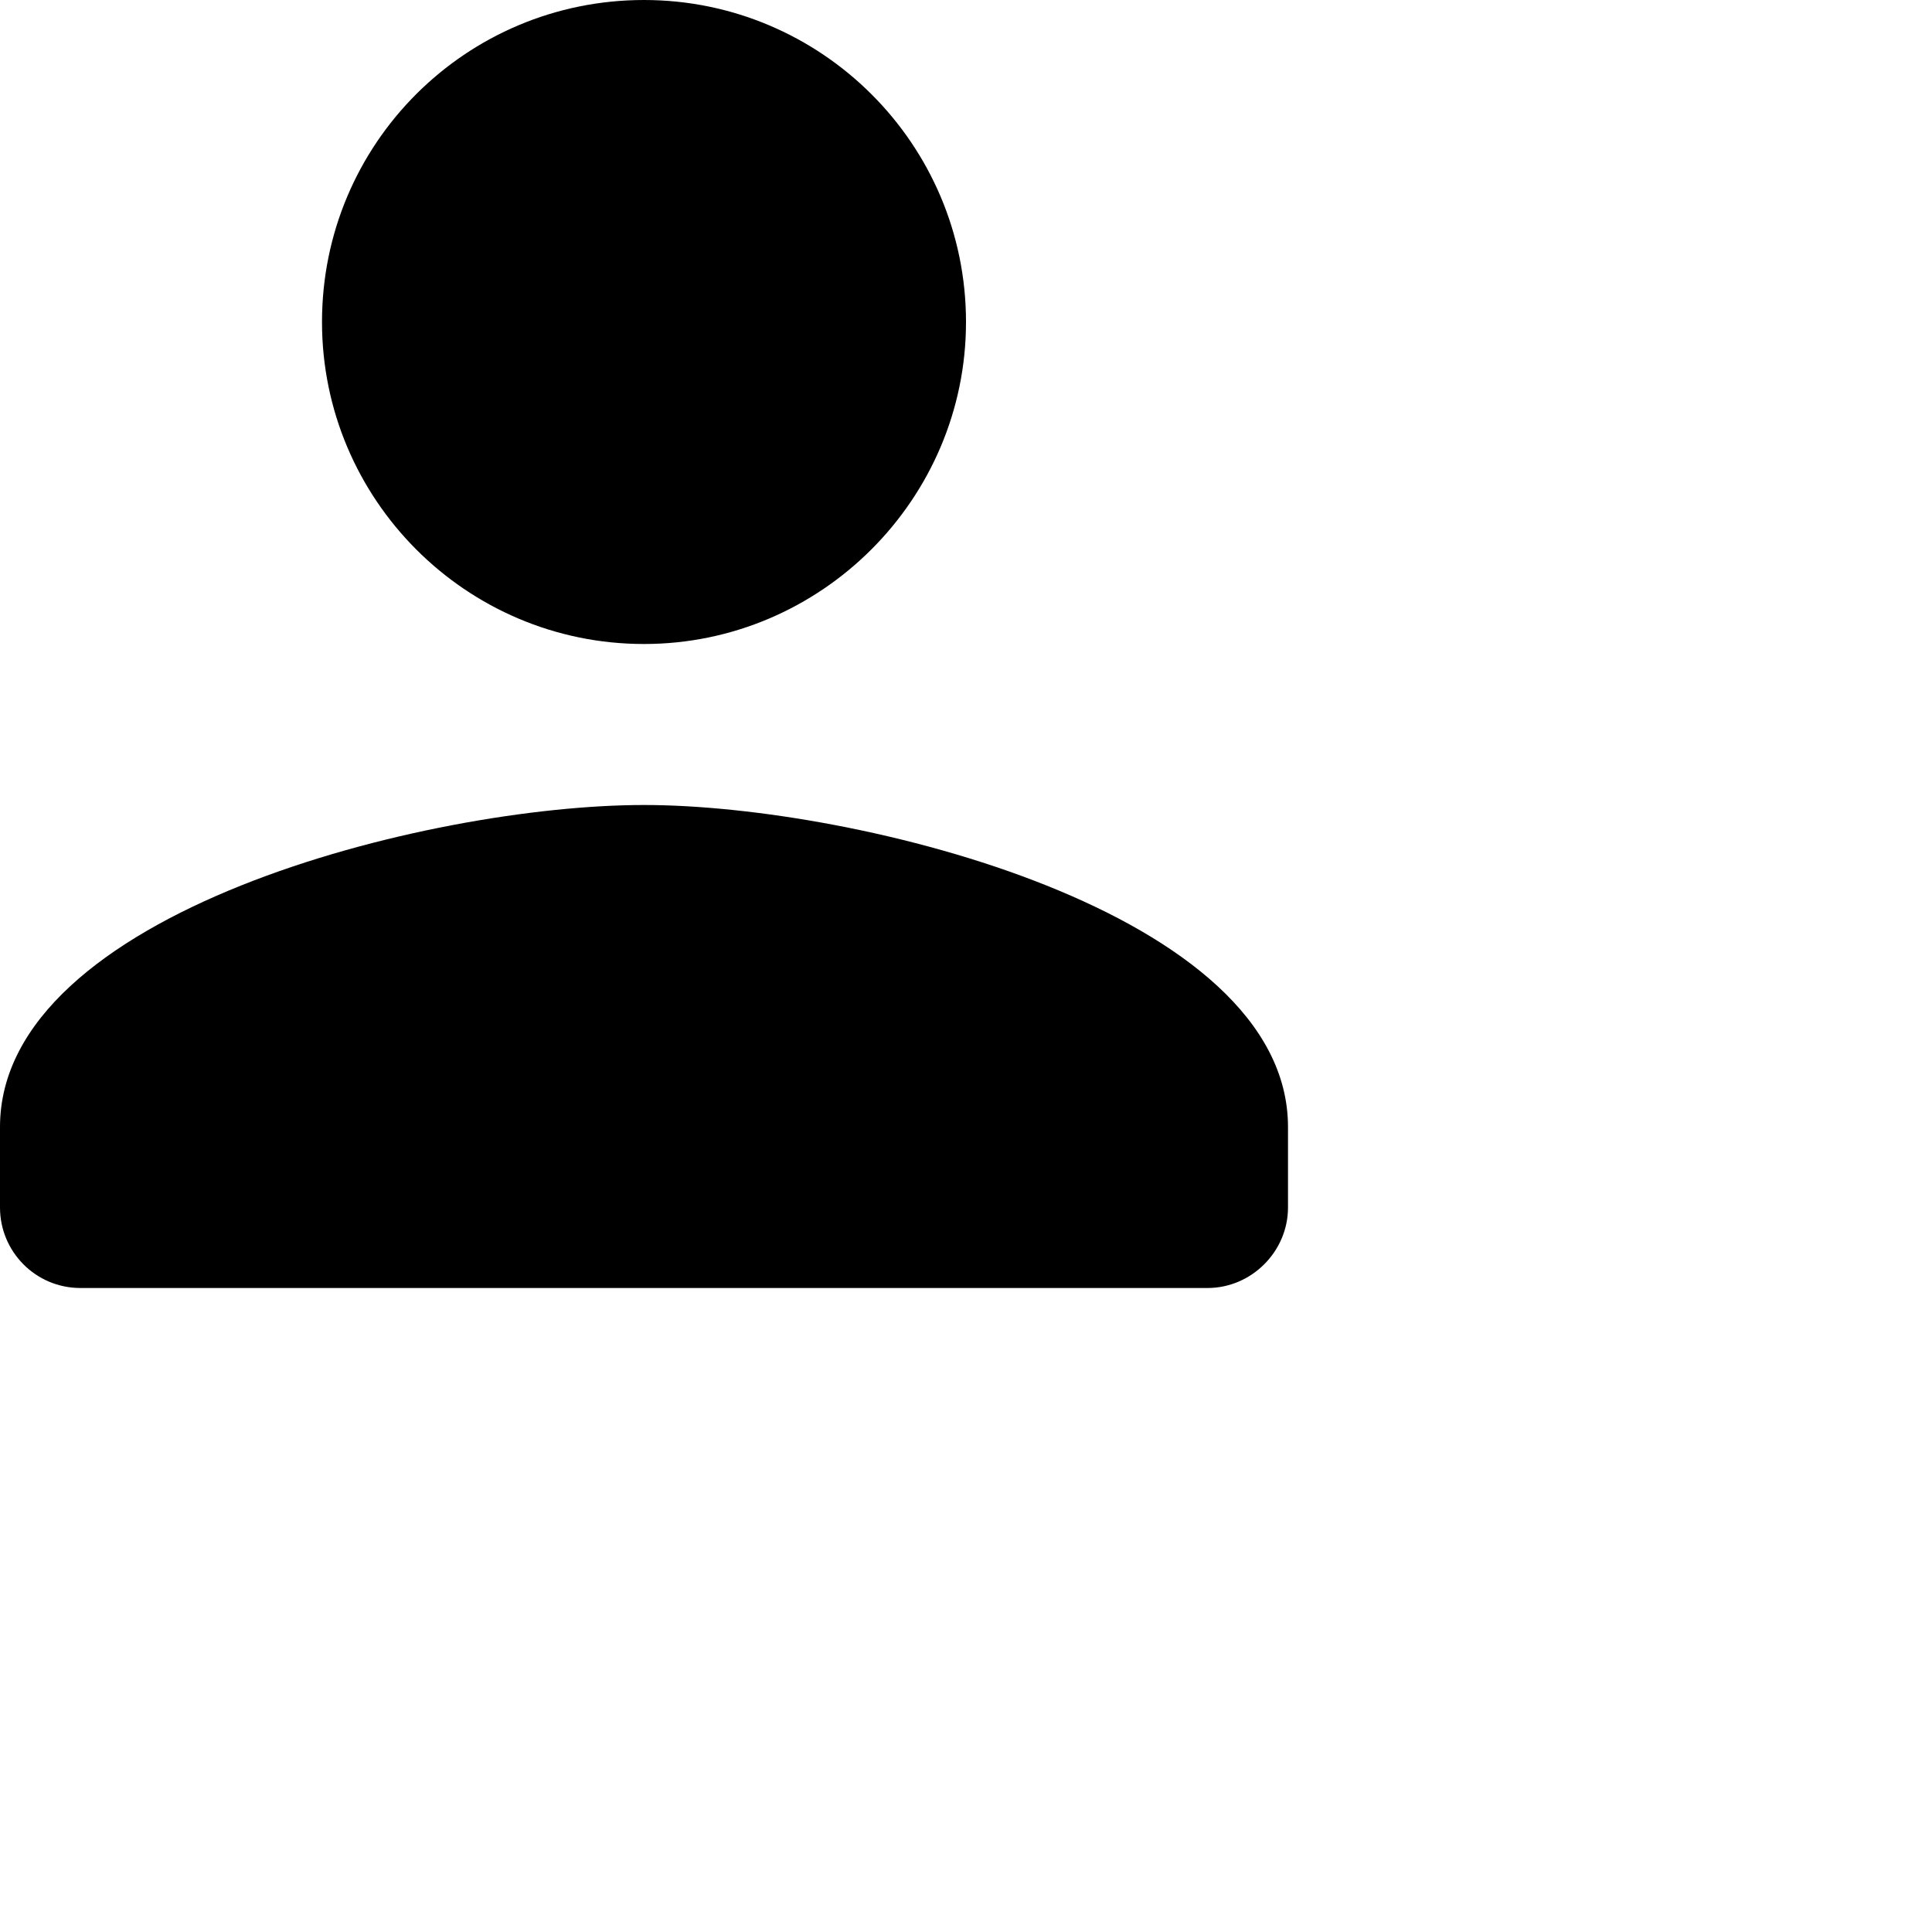 <svg width="12" height="12" viewBox="0 0 18 18" fill="currentColor" xmlns="http://www.w3.org/2000/svg" xmlns:xlink="http://www.w3.org/1999/xlink">
	<desc>
			Created with Pixso.
	</desc>
	<defs/>
	<path id="Vector" d="M6 6C7.65 6 9 4.65 9 3C9 1.34 7.65 0 6 0C4.34 0 3 1.34 3 3C3 4.65 4.34 6 6 6ZM6 7.5C3.99 7.5 0 8.5 0 10.5L0 11.25C0 11.66 0.33 12 0.75 12L11.25 12C11.66 12 12 11.66 12 11.25L12 10.5C12 8.5 8 7.5 6 7.5Z" fill="currentColor" fill-opacity="1" fill-rule="nonzero"/>
</svg>
